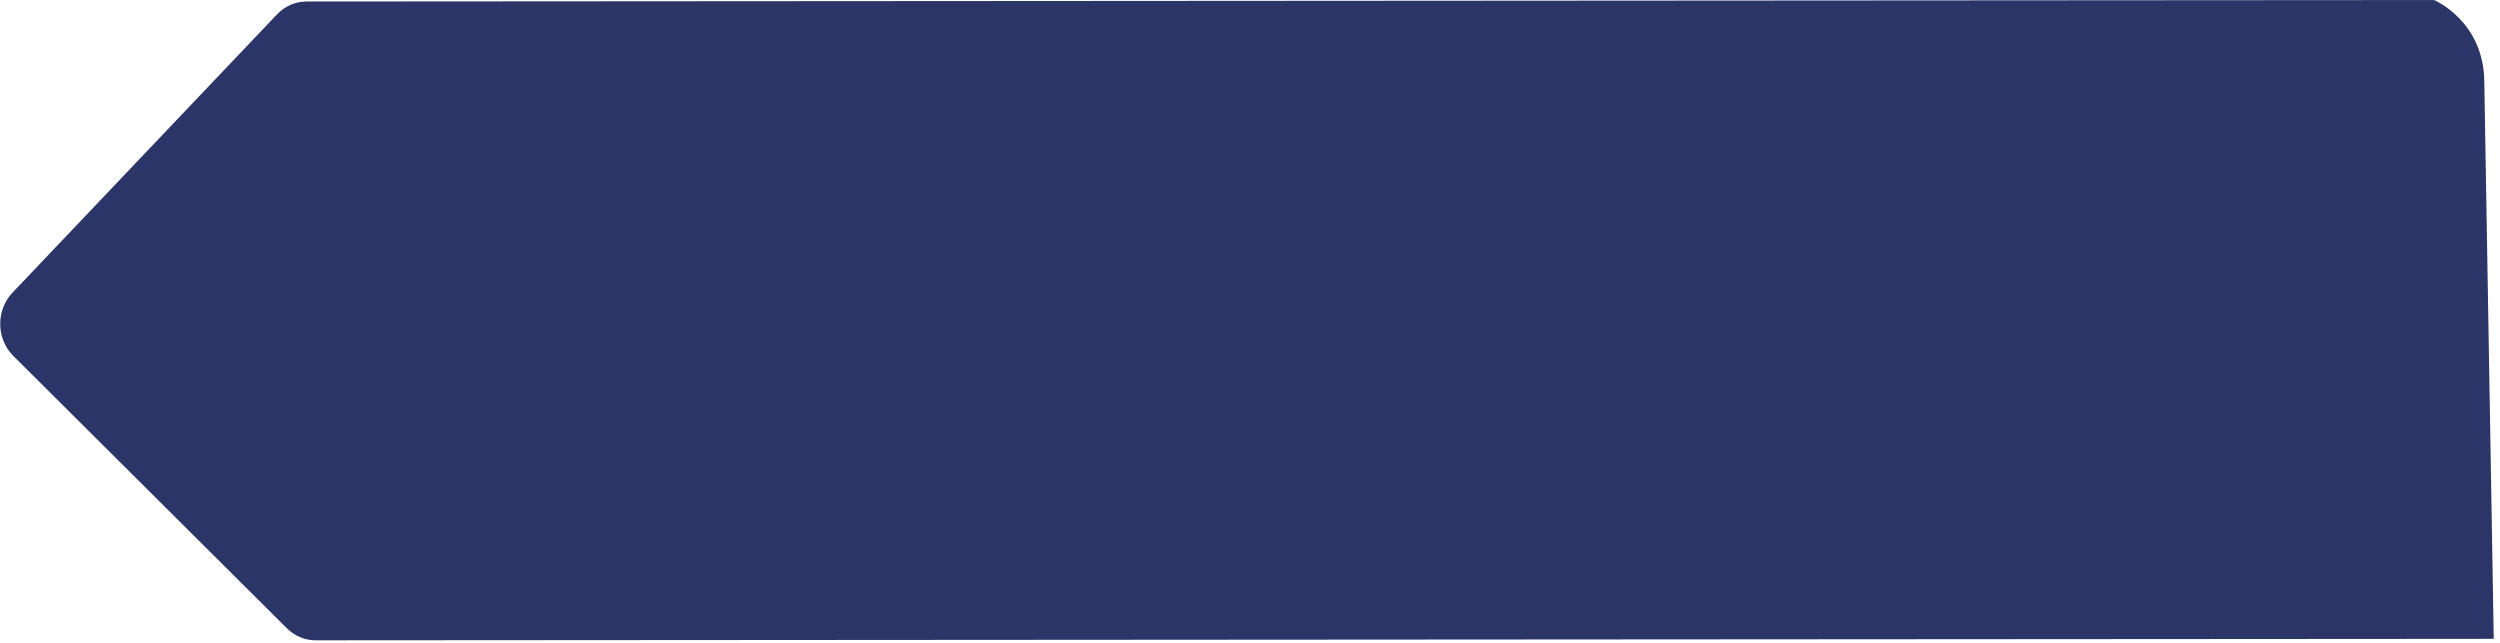 <svg width="70" height="18" viewBox="0 0 70 18" fill="none" xmlns="http://www.w3.org/2000/svg">
<path fill-rule="evenodd" clip-rule="evenodd" d="M8.595 0.042L67.346 0.002C67.932 0.002 68.155 0.001 68.155 0.001C68.155 0.001 69.56 0.589 69.561 2.318L69.825 17.887L69.174 17.888C69.174 17.888 68.198 17.891 67.611 17.889L8.861 17.929C8.704 17.932 8.547 17.902 8.401 17.84C8.255 17.779 8.123 17.687 8.011 17.571L0.352 9.945C0.131 9.712 0.006 9.397 0.006 9.069C0.006 8.741 0.13 8.426 0.351 8.193L7.753 0.406C7.863 0.289 7.994 0.197 8.139 0.134C8.283 0.072 8.439 0.041 8.595 0.042Z" fill="#2C3567"/>
</svg>

